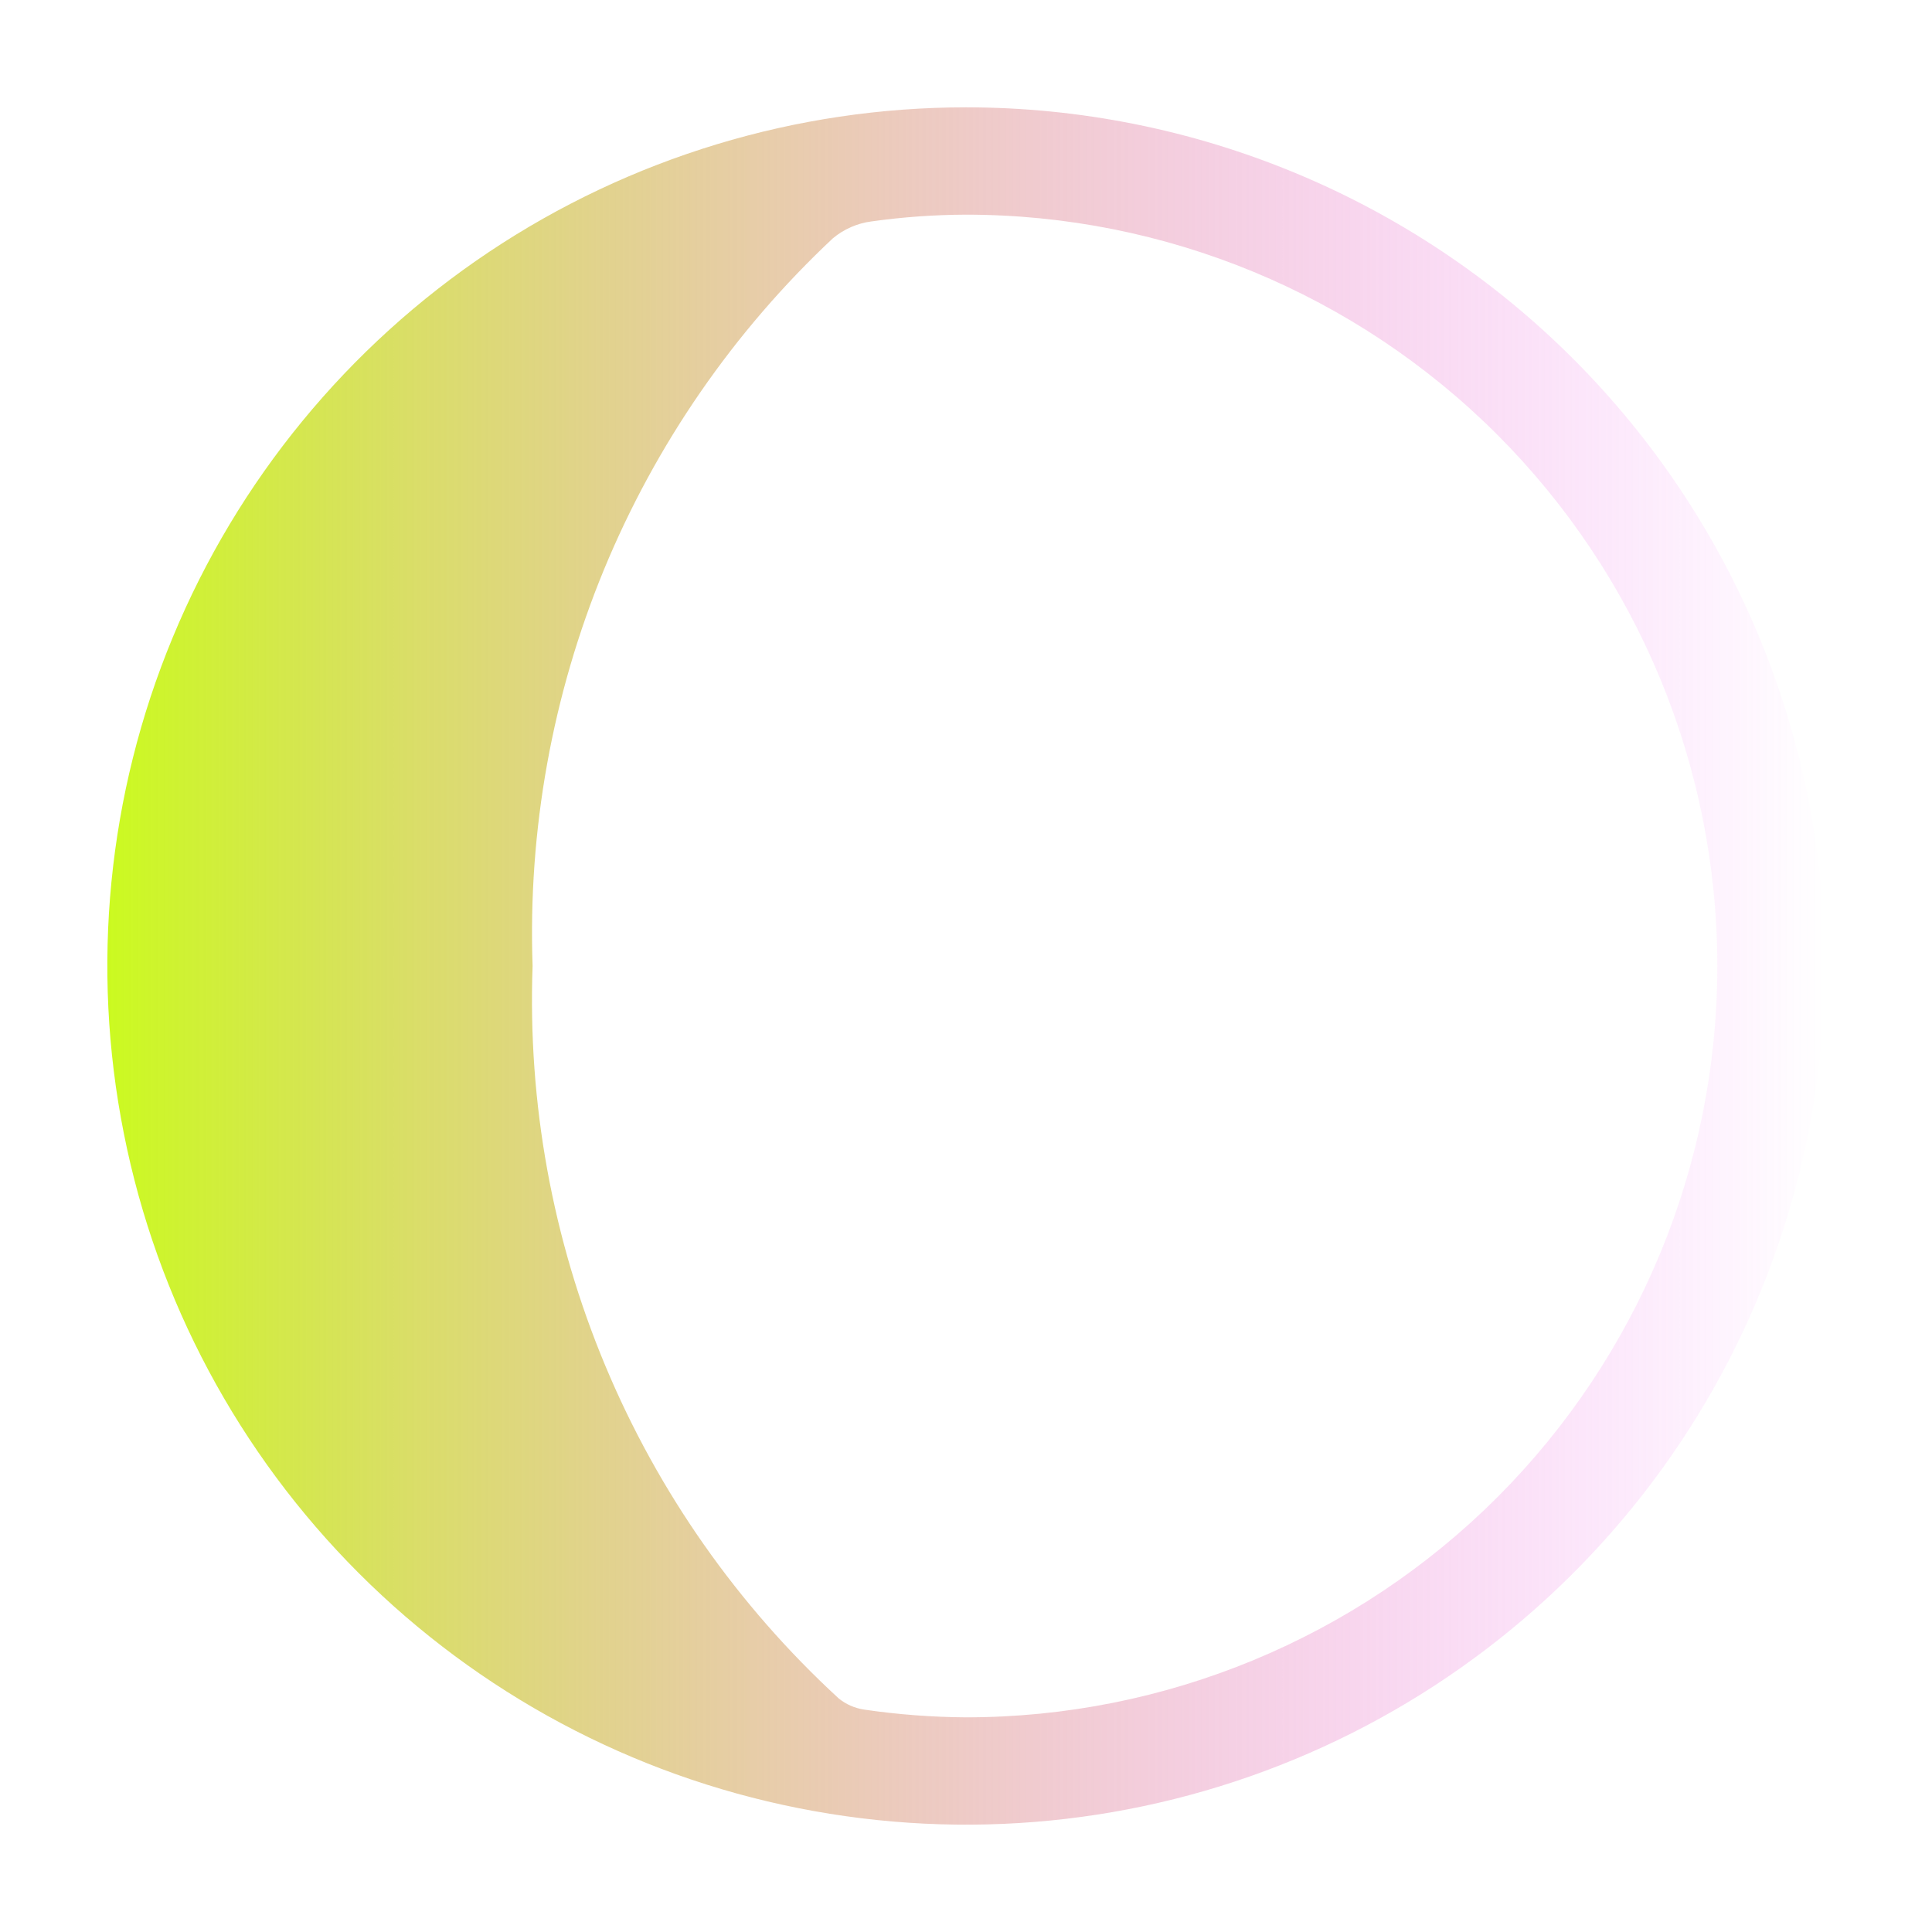 <svg xmlns="http://www.w3.org/2000/svg" xmlns:xlink="http://www.w3.org/1999/xlink" width="18" height="18" viewBox="0 0 18 18" fill="none">
<path d="M9 1C7.418 1 5.871 1.469 4.555 2.348C3.24 3.227 2.214 4.477 1.609 5.939C1.003 7.4 0.845 9.009 1.154 10.561C1.462 12.113 2.224 13.538 3.343 14.657C4.462 15.776 5.887 16.538 7.439 16.846C8.991 17.155 10.6 16.997 12.062 16.391C13.523 15.786 14.773 14.76 15.652 13.445C16.531 12.129 17 10.582 17 9C17 6.878 16.157 4.843 14.657 3.343C13.157 1.843 11.122 1 9 1L9 1ZM9 16C8.683 15.998 8.366 15.974 8.052 15.928C7.964 15.915 7.881 15.879 7.812 15.822C6.873 14.958 6.131 13.901 5.639 12.723C5.147 11.546 4.916 10.275 4.962 9C4.918 7.736 5.145 6.477 5.627 5.307C6.11 4.138 6.837 3.085 7.76 2.22C7.862 2.135 7.987 2.08 8.119 2.063C8.411 2.022 8.705 2.001 9 2C10.857 2 12.637 2.737 13.95 4.05C15.262 5.363 16 7.143 16 9C16 10.857 15.262 12.637 13.95 13.95C12.637 15.262 10.857 16 9 16Z"  style="mix-blend-mode:normal" fill="url(#linear_fill_8mbsU9erztvNlMGvB7mik)" >
</path>
<path fill-rule="evenodd" transform="translate(1, 1)" fill="url(#linear_border_f06GOTD2VcNVzoyVLl-az_0)"  d="M-1 17L-1 -1L17 -1L17 17L-1 17ZM16 16L0 16L0 0L16 0L16 16Z">
</path>
<defs>
<linearGradient id="linear_border_f06GOTD2VcNVzoyVLl-az_0" x1="0" y1="0" x2="0" y2="0" gradientUnits="userSpaceOnUse">
</linearGradient>
<linearGradient id="linear_fill_8mbsU9erztvNlMGvB7mik" x1="1" y1="9" x2="17" y2="9" gradientUnits="userSpaceOnUse">
<stop offset="0" stop-color="#CBFA20"  />
<stop offset="1" stop-color="#EF32FC" stop-opacity="0" />
</linearGradient>
</defs>
</svg>

